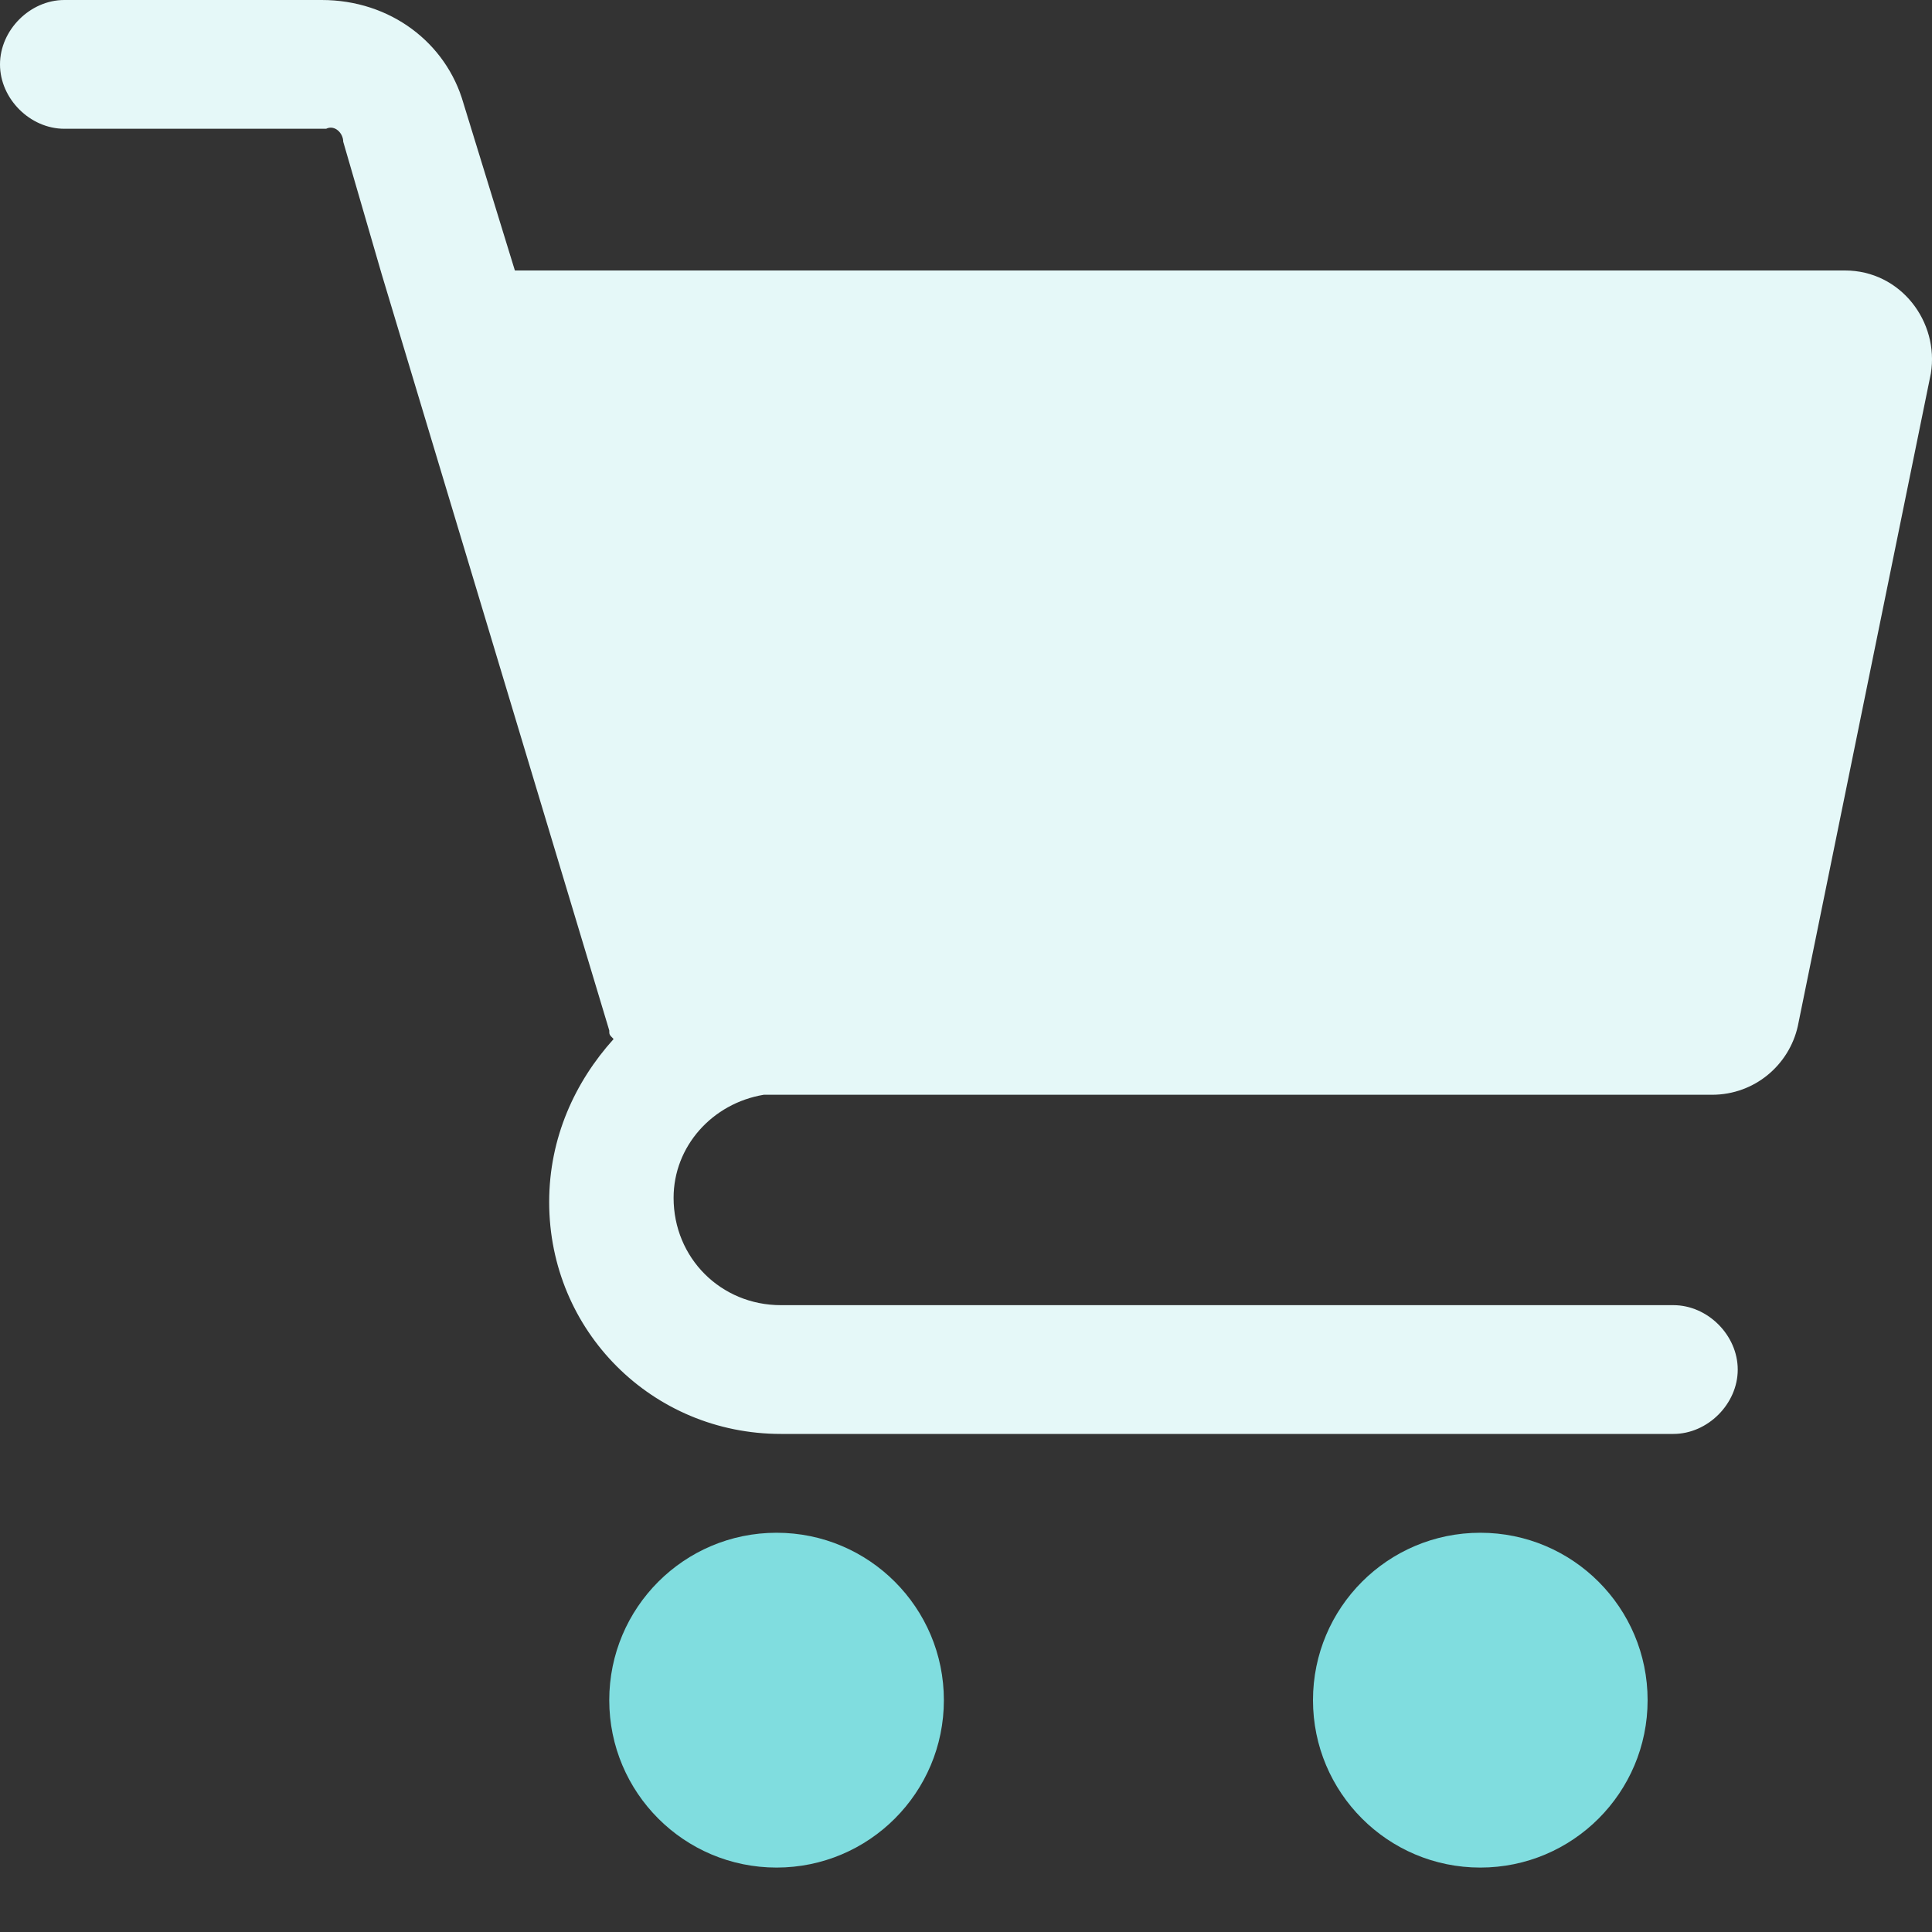 <svg width="20" height="20" viewBox="0 0 20 20" fill="none" xmlns="http://www.w3.org/2000/svg">
<rect x="0" y="0" width="20" height="20" fill="#333333" stroke="none"/>
<path d="M19.099 2.8H5.33L4.797 1.067C4.619 0.444 4.042 0 3.331 0H0.666C0.311 0 0 0.311 0 0.667C0 1.022 0.311 1.333 0.666 1.333H3.376C3.465 1.289 3.553 1.378 3.553 1.467L3.953 2.844L6.307 10.667C6.307 10.711 6.307 10.711 6.352 10.756C5.952 11.2 5.685 11.778 5.685 12.444C5.685 13.778 6.751 14.844 8.084 14.844H17.323C17.678 14.844 17.989 14.533 17.989 14.178C17.989 13.822 17.678 13.511 17.323 13.511H8.084C7.462 13.511 6.973 13.022 6.973 12.4C6.973 11.867 7.373 11.422 7.906 11.333H17.722C18.166 11.333 18.522 11.022 18.611 10.622L19.988 3.867C20.076 3.333 19.677 2.8 19.099 2.8Z" fill="#E5F8F8"/>
<path d="M8.039 19.333C8.996 19.333 9.771 18.557 9.771 17.6C9.771 16.643 8.996 15.867 8.039 15.867C7.082 15.867 6.307 16.643 6.307 17.6C6.307 18.557 7.082 19.333 8.039 19.333Z" fill="#80DDDF"/>
<path d="M15.324 19.333C16.281 19.333 17.056 18.557 17.056 17.6C17.056 16.643 16.281 15.867 15.324 15.867C14.367 15.867 13.592 16.643 13.592 17.6C13.592 18.557 14.367 19.333 15.324 19.333Z" fill="#80DDDF"/>
</svg>
